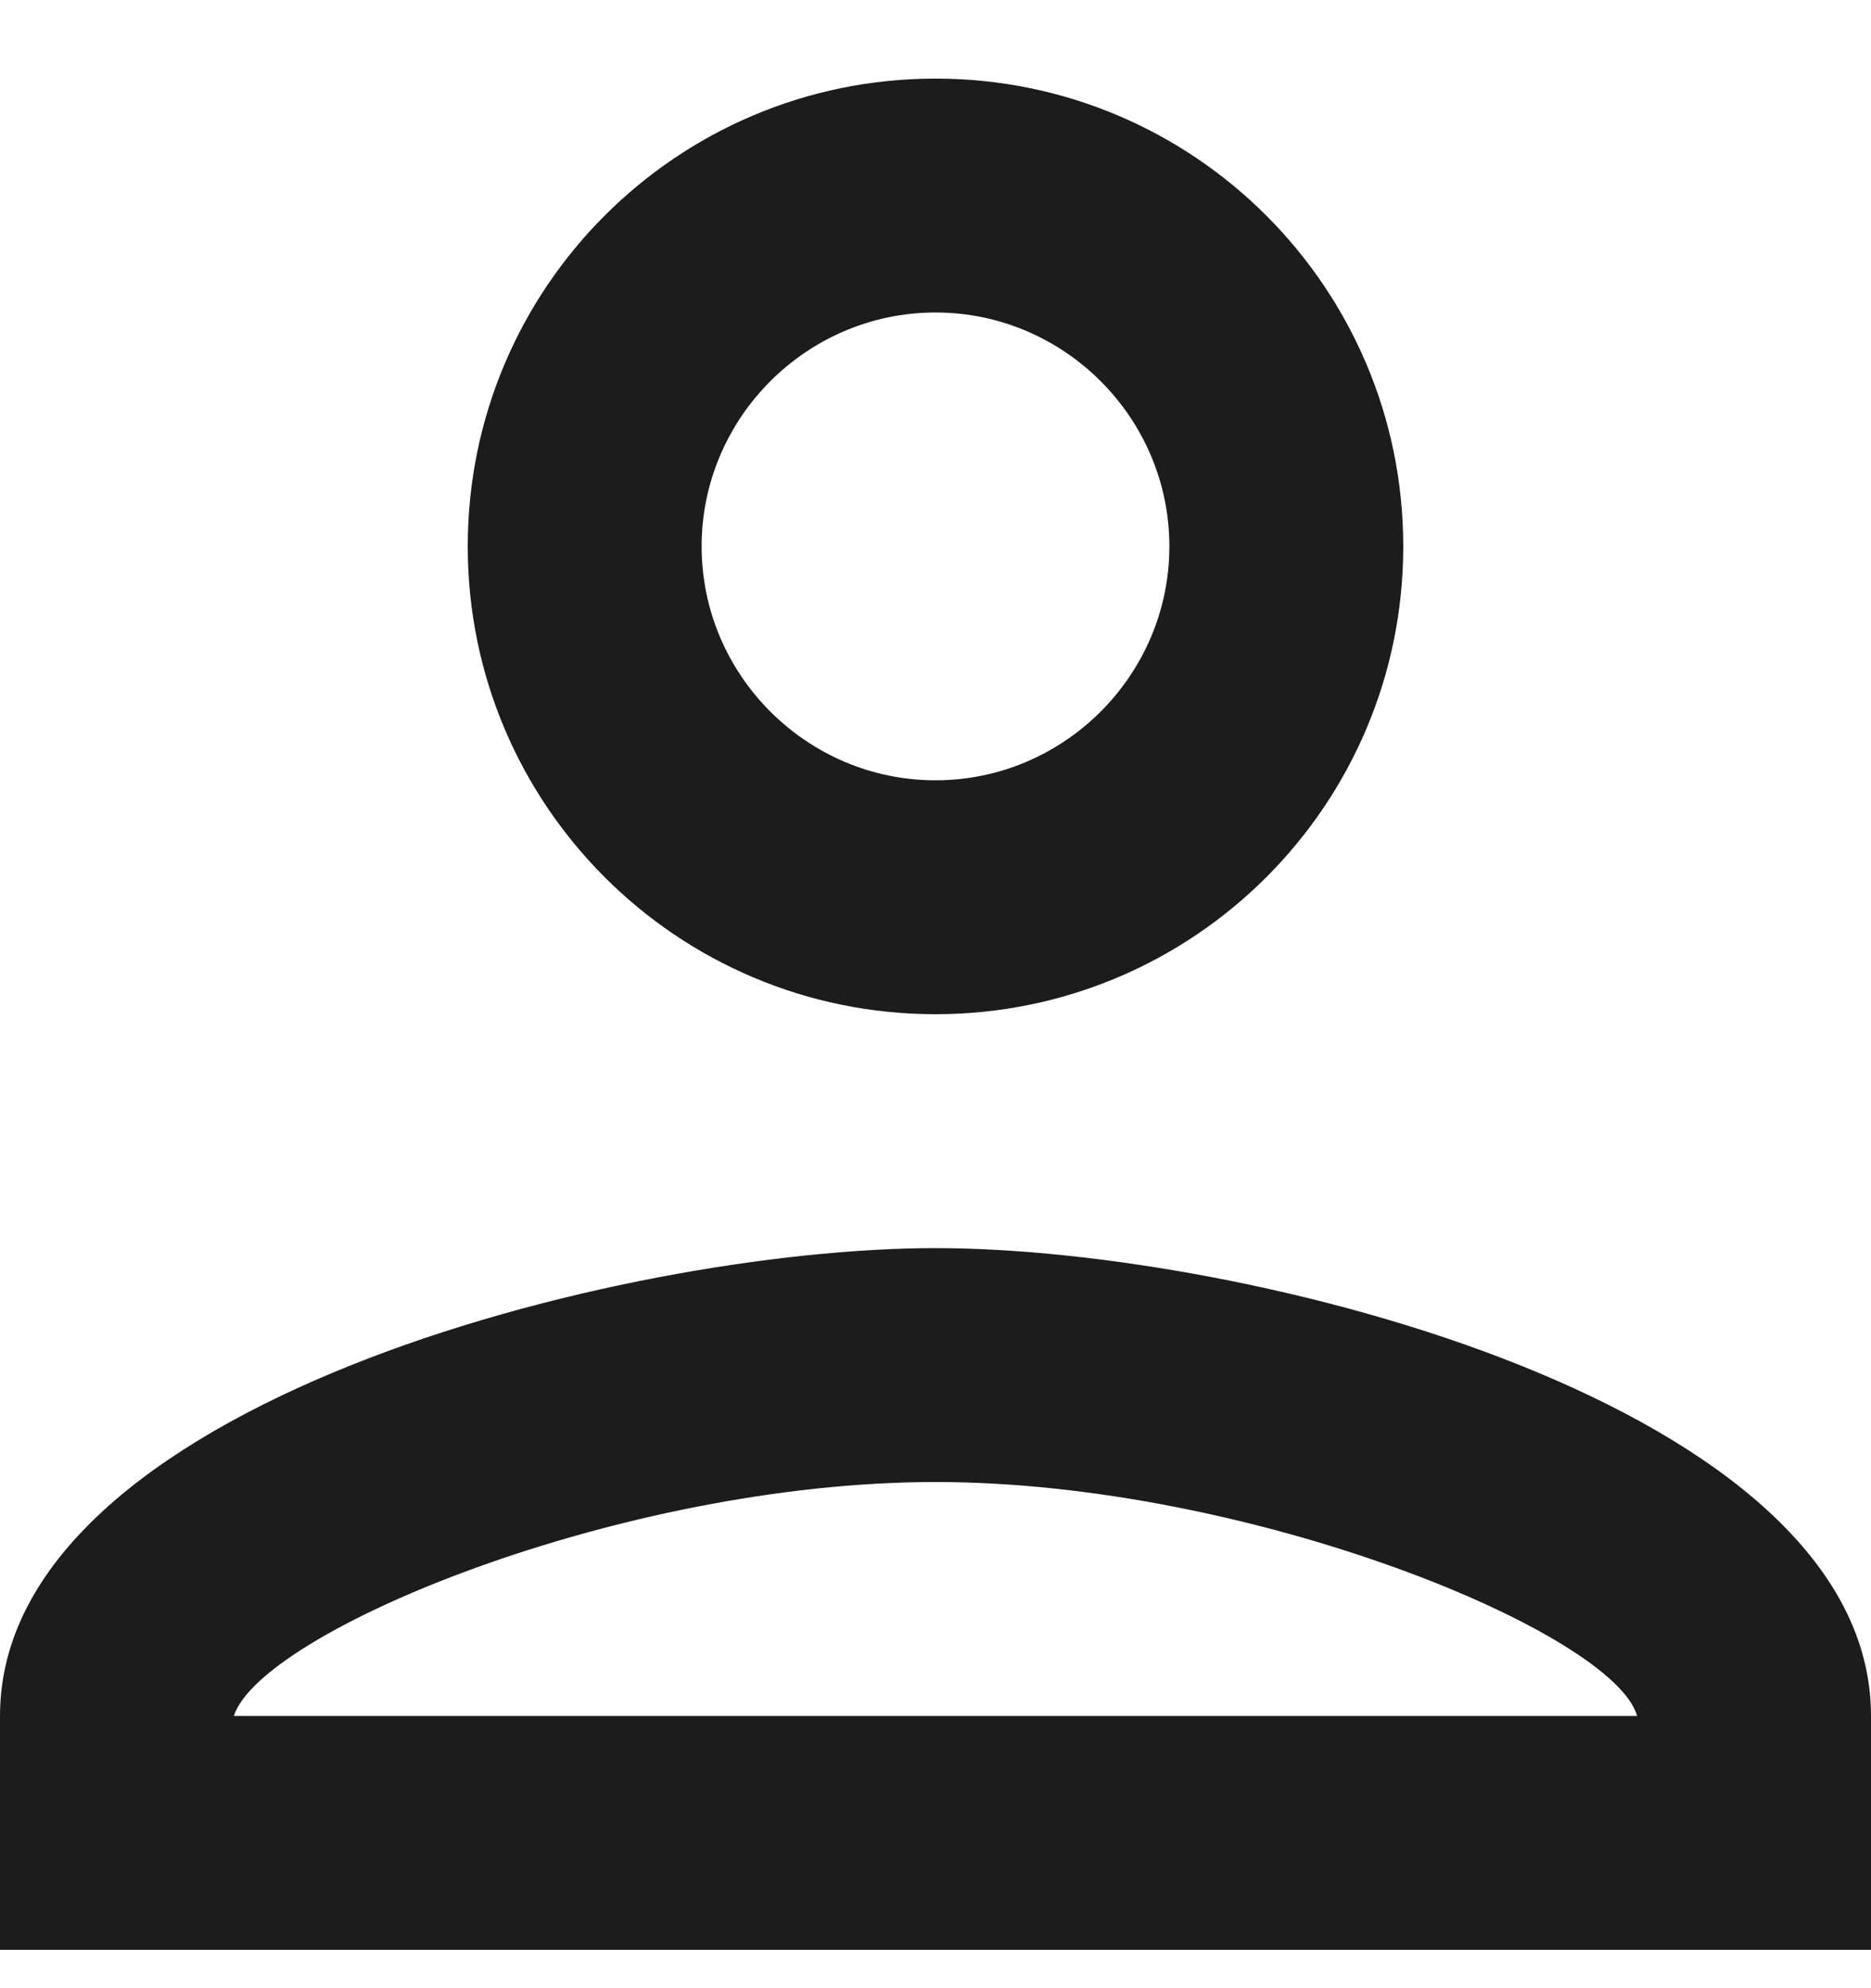 <svg width="16" height="17" viewBox="0 0 16 17" fill="none" xmlns="http://www.w3.org/2000/svg">
<path d="M8 2.672C9.1 2.672 10 3.572 10 4.672C10 5.772 9.1 6.672 8 6.672C6.9 6.672 6 5.772 6 4.672C6 3.572 6.9 2.672 8 2.672ZM8 12.672C10.7 12.672 13.8 13.962 14 14.672H2C2.23 13.952 5.31 12.672 8 12.672ZM8 0.672C5.79 0.672 4 2.462 4 4.672C4 6.882 5.79 8.672 8 8.672C10.21 8.672 12 6.882 12 4.672C12 2.462 10.21 0.672 8 0.672ZM8 10.672C5.33 10.672 0 12.012 0 14.672V16.672H16V14.672C16 12.012 10.67 10.672 8 10.672Z" fill="#1C1C1C"/>
</svg>
